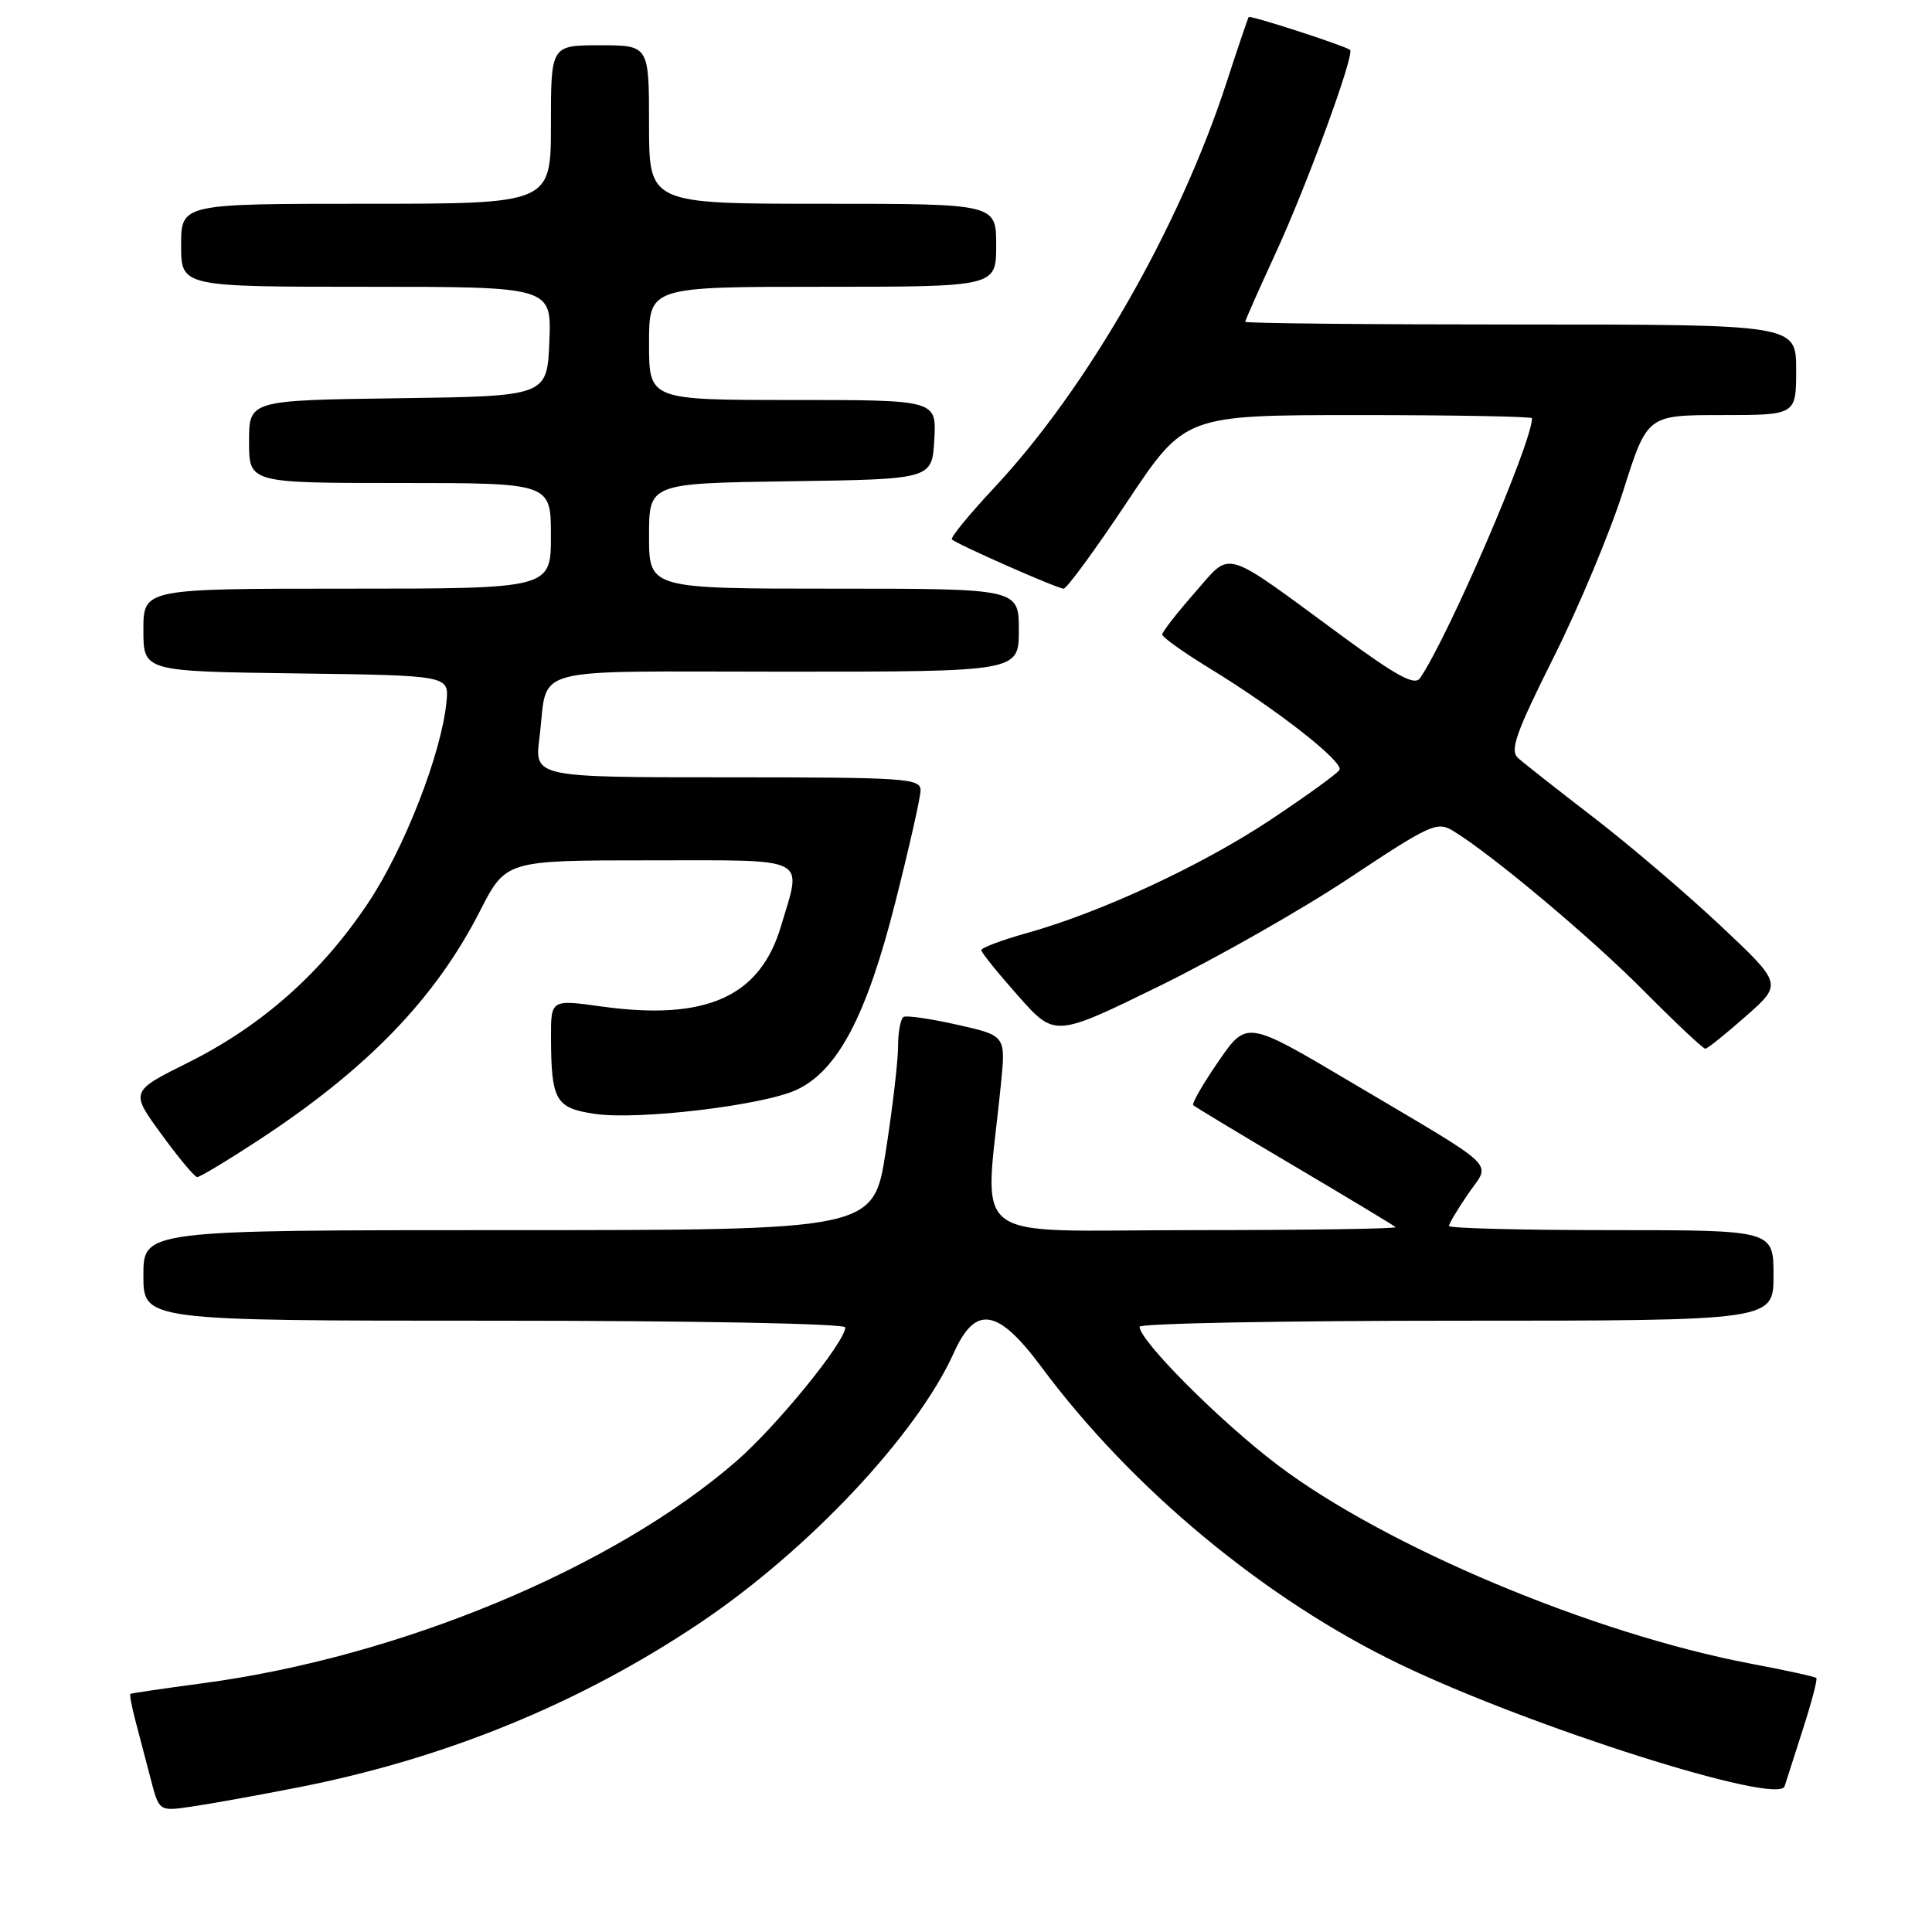 <?xml version="1.0" encoding="UTF-8" standalone="no"?>
<!DOCTYPE svg PUBLIC "-//W3C//DTD SVG 1.1//EN" "http://www.w3.org/Graphics/SVG/1.1/DTD/svg11.dtd" >
<svg xmlns="http://www.w3.org/2000/svg" xmlns:xlink="http://www.w3.org/1999/xlink" version="1.1" viewBox="0 0 256 256">
 <g >
 <path fill="currentColor"
d=" M 39.50 236.84 C 58.96 233.03 76.83 225.72 92.67 215.10 C 107.11 205.42 121.50 190.11 126.40 179.23 C 129.26 172.87 132.22 173.36 138.00 181.14 C 149.97 197.27 167.66 211.94 185.49 220.52 C 202.74 228.83 235.68 239.28 236.47 236.69 C 236.67 236.04 237.77 232.61 238.91 229.08 C 240.05 225.54 240.85 222.51 240.67 222.34 C 240.50 222.17 236.59 221.31 231.97 220.44 C 211.06 216.47 183.60 204.94 169.29 194.12 C 161.70 188.38 151.00 177.66 151.00 175.80 C 151.00 175.36 169.90 175.00 193.00 175.00 C 235.00 175.00 235.00 175.00 235.00 169.00 C 235.00 163.00 235.00 163.00 213.50 163.00 C 201.68 163.00 192.00 162.75 192.00 162.45 C 192.00 162.14 193.14 160.23 194.53 158.20 C 197.54 153.80 199.13 155.32 178.94 143.35 C 165.19 135.20 165.19 135.20 161.46 140.63 C 159.40 143.61 157.90 146.23 158.11 146.44 C 158.32 146.65 164.35 150.29 171.50 154.51 C 178.65 158.74 184.69 162.38 184.92 162.60 C 185.15 162.82 173.04 163.00 158.02 163.00 C 127.50 163.00 130.48 165.28 132.63 143.62 C 133.27 137.23 133.27 137.23 126.88 135.79 C 123.37 135.00 120.16 134.53 119.75 134.74 C 119.34 134.95 119.00 136.70 119.00 138.62 C 119.00 140.55 118.27 146.82 117.37 152.56 C 115.75 163.00 115.75 163.00 67.37 163.00 C 19.00 163.00 19.00 163.00 19.00 169.00 C 19.00 175.00 19.00 175.00 65.50 175.00 C 92.00 175.00 112.00 175.38 112.00 175.89 C 112.00 177.81 102.95 188.93 97.60 193.59 C 81.32 207.76 52.99 219.56 26.87 223.04 C 21.72 223.73 17.40 224.36 17.28 224.45 C 17.15 224.54 17.46 226.16 17.96 228.06 C 18.46 229.95 19.37 233.41 19.98 235.76 C 21.08 240.01 21.08 240.01 25.29 239.40 C 27.61 239.07 34.00 237.92 39.50 236.84 Z  M 34.12 151.17 C 48.60 141.71 57.66 132.35 63.58 120.75 C 67.03 114.00 67.03 114.00 86.01 114.00 C 107.57 114.00 106.27 113.35 103.48 122.74 C 100.71 132.08 93.57 135.28 79.75 133.37 C 73.00 132.43 73.00 132.43 73.01 137.47 C 73.04 145.82 73.61 146.82 78.78 147.59 C 84.53 148.46 101.24 146.46 105.61 144.38 C 111.02 141.81 114.81 134.61 118.59 119.73 C 120.44 112.45 121.96 105.71 121.98 104.75 C 122.00 103.13 120.12 103.00 96.41 103.00 C 70.81 103.00 70.81 103.00 71.48 97.75 C 72.71 88.04 69.15 89.00 104.07 89.00 C 135.00 89.00 135.00 89.00 135.00 83.50 C 135.00 78.00 135.00 78.00 110.50 78.00 C 86.00 78.00 86.00 78.00 86.00 71.02 C 86.00 64.04 86.00 64.04 104.75 63.77 C 123.50 63.50 123.50 63.50 123.80 58.25 C 124.10 53.00 124.10 53.00 105.05 53.00 C 86.00 53.00 86.00 53.00 86.00 45.50 C 86.00 38.00 86.00 38.00 109.00 38.00 C 132.00 38.00 132.00 38.00 132.00 32.50 C 132.00 27.00 132.00 27.00 109.00 27.00 C 86.00 27.00 86.00 27.00 86.00 16.50 C 86.00 6.00 86.00 6.00 79.50 6.00 C 73.00 6.00 73.00 6.00 73.00 16.50 C 73.00 27.00 73.00 27.00 48.50 27.00 C 24.00 27.00 24.00 27.00 24.00 32.50 C 24.00 38.00 24.00 38.00 48.54 38.00 C 73.09 38.00 73.09 38.00 72.79 45.25 C 72.50 52.50 72.50 52.50 52.75 52.77 C 33.00 53.04 33.00 53.04 33.00 58.52 C 33.00 64.00 33.00 64.00 53.00 64.00 C 73.00 64.00 73.00 64.00 73.00 71.00 C 73.00 78.00 73.00 78.00 46.00 78.00 C 19.00 78.00 19.00 78.00 19.00 83.48 C 19.00 88.96 19.00 88.96 39.25 89.23 C 59.50 89.50 59.50 89.50 59.16 93.00 C 58.51 99.81 53.56 112.50 48.75 119.69 C 42.55 128.96 34.68 135.93 24.96 140.78 C 17.25 144.62 17.25 144.62 21.38 150.28 C 23.64 153.39 25.78 155.95 26.12 155.97 C 26.46 155.99 30.06 153.83 34.12 151.17 Z  M 231.34 134.65 C 236.19 130.38 236.19 130.38 227.95 122.63 C 223.41 118.37 215.83 111.90 211.10 108.27 C 206.37 104.63 201.89 101.11 201.15 100.44 C 200.03 99.44 200.85 97.13 205.86 87.11 C 209.20 80.44 213.36 70.49 215.10 65.00 C 218.27 55.00 218.27 55.00 228.13 55.00 C 238.00 55.00 238.00 55.00 238.00 49.00 C 238.00 43.00 238.00 43.00 201.50 43.00 C 181.43 43.00 165.00 42.84 165.00 42.64 C 165.00 42.44 166.78 38.43 168.95 33.72 C 173.12 24.71 179.54 7.17 178.89 6.61 C 178.25 6.08 165.67 1.99 165.46 2.26 C 165.36 2.39 164.02 6.32 162.50 11.00 C 156.23 30.21 144.03 51.49 131.76 64.60 C 128.44 68.15 125.91 71.24 126.13 71.47 C 126.79 72.12 140.11 78.00 140.94 78.00 C 141.35 78.00 145.14 72.83 149.35 66.50 C 157.01 55.00 157.01 55.00 180.00 55.00 C 192.65 55.00 203.00 55.19 203.00 55.42 C 203.00 58.64 191.99 84.21 188.17 89.85 C 187.47 90.89 185.15 89.64 177.88 84.31 C 161.68 72.42 163.29 72.89 158.29 78.56 C 155.93 81.25 154.00 83.73 154.00 84.08 C 154.00 84.43 156.81 86.43 160.25 88.54 C 169.21 94.01 178.12 100.99 177.48 102.03 C 177.18 102.52 173.08 105.48 168.38 108.61 C 159.26 114.68 145.78 120.94 135.98 123.66 C 132.69 124.58 130.01 125.59 130.03 125.91 C 130.05 126.24 132.25 128.96 134.92 131.97 C 139.77 137.44 139.77 137.44 153.64 130.65 C 161.26 126.91 172.63 120.45 178.89 116.28 C 189.54 109.21 190.44 108.80 192.57 110.11 C 197.77 113.29 211.00 124.39 217.97 131.45 C 222.09 135.60 225.69 138.98 225.97 138.96 C 226.26 138.94 228.68 137.00 231.34 134.65 Z "/>
</g>
</svg>